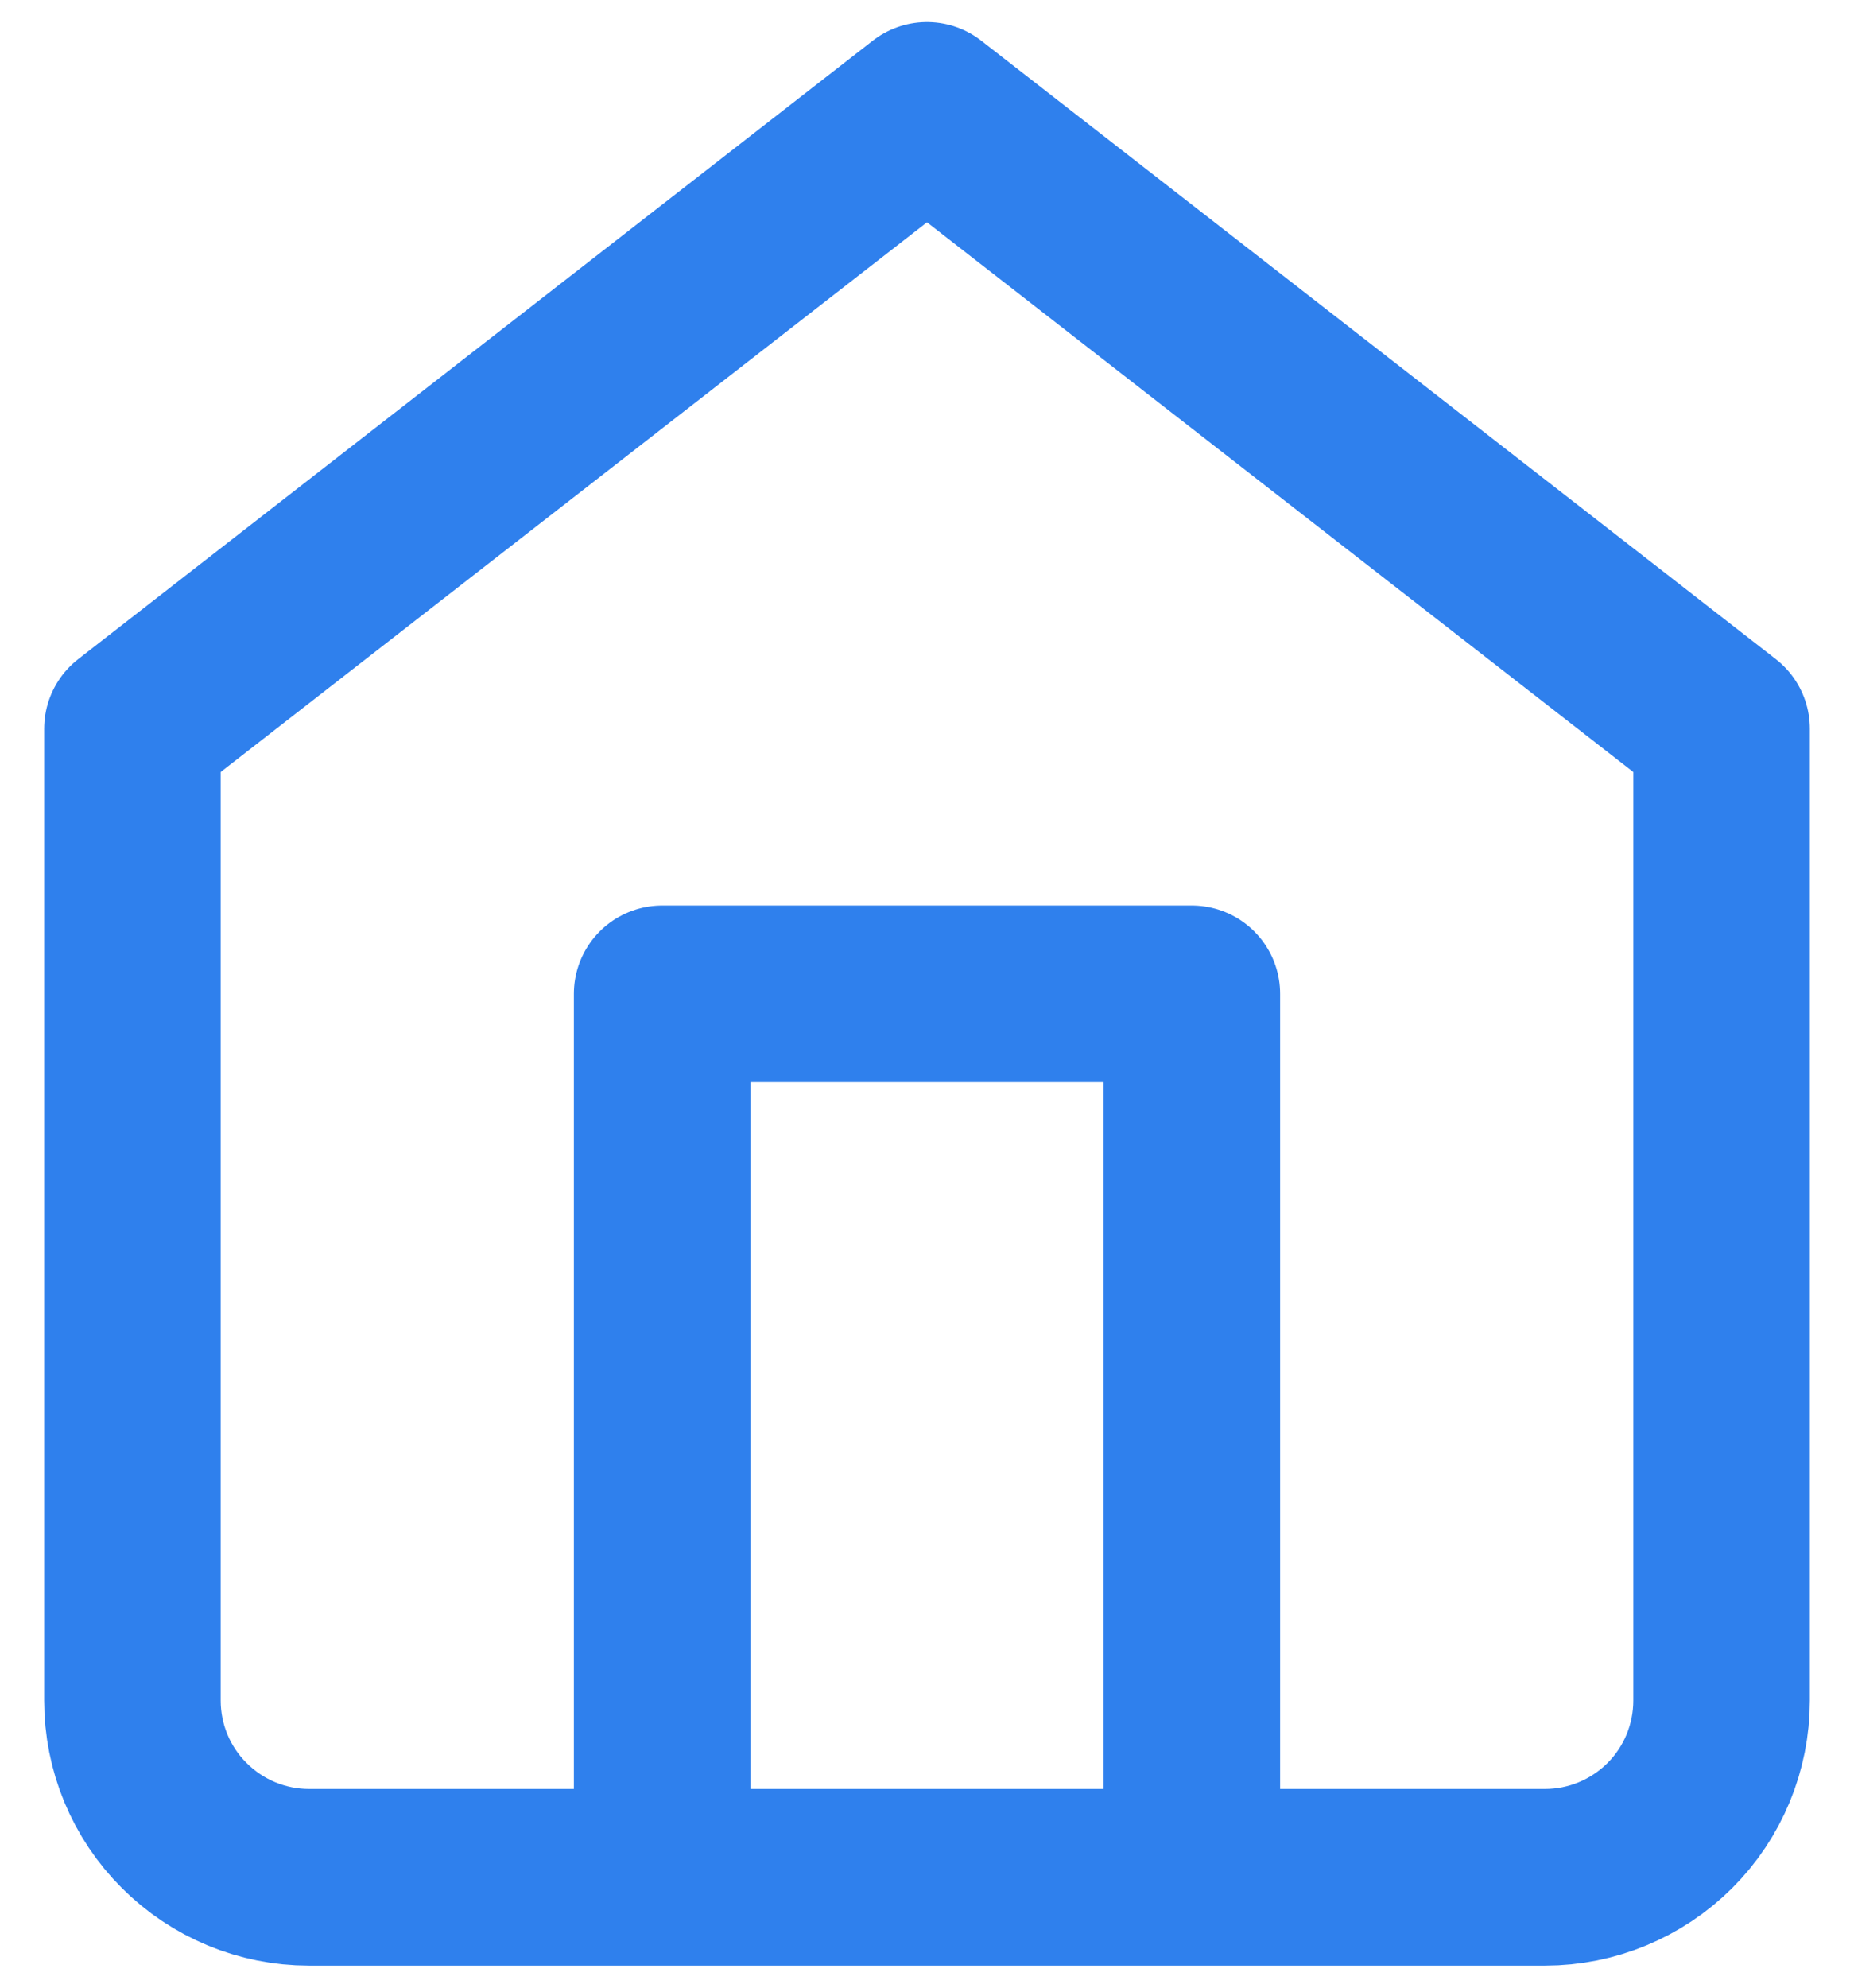 <svg width="14" height="15" viewBox="0 0 14 15" fill="none" xmlns="http://www.w3.org/2000/svg">
<path id="img" d="M5 14.167V7.5H9V14.167M1 5.5L7 0.833L13 5.5V12.833C13 13.187 12.86 13.526 12.61 13.776C12.359 14.026 12.02 14.167 11.667 14.167H2.333C1.98 14.167 1.641 14.026 1.391 13.776C1.14 13.526 1 13.187 1 12.833V5.5Z" stroke="#2F80ED" stroke-width="1.333" stroke-linecap="round" stroke-linejoin="round"/>
</svg>
